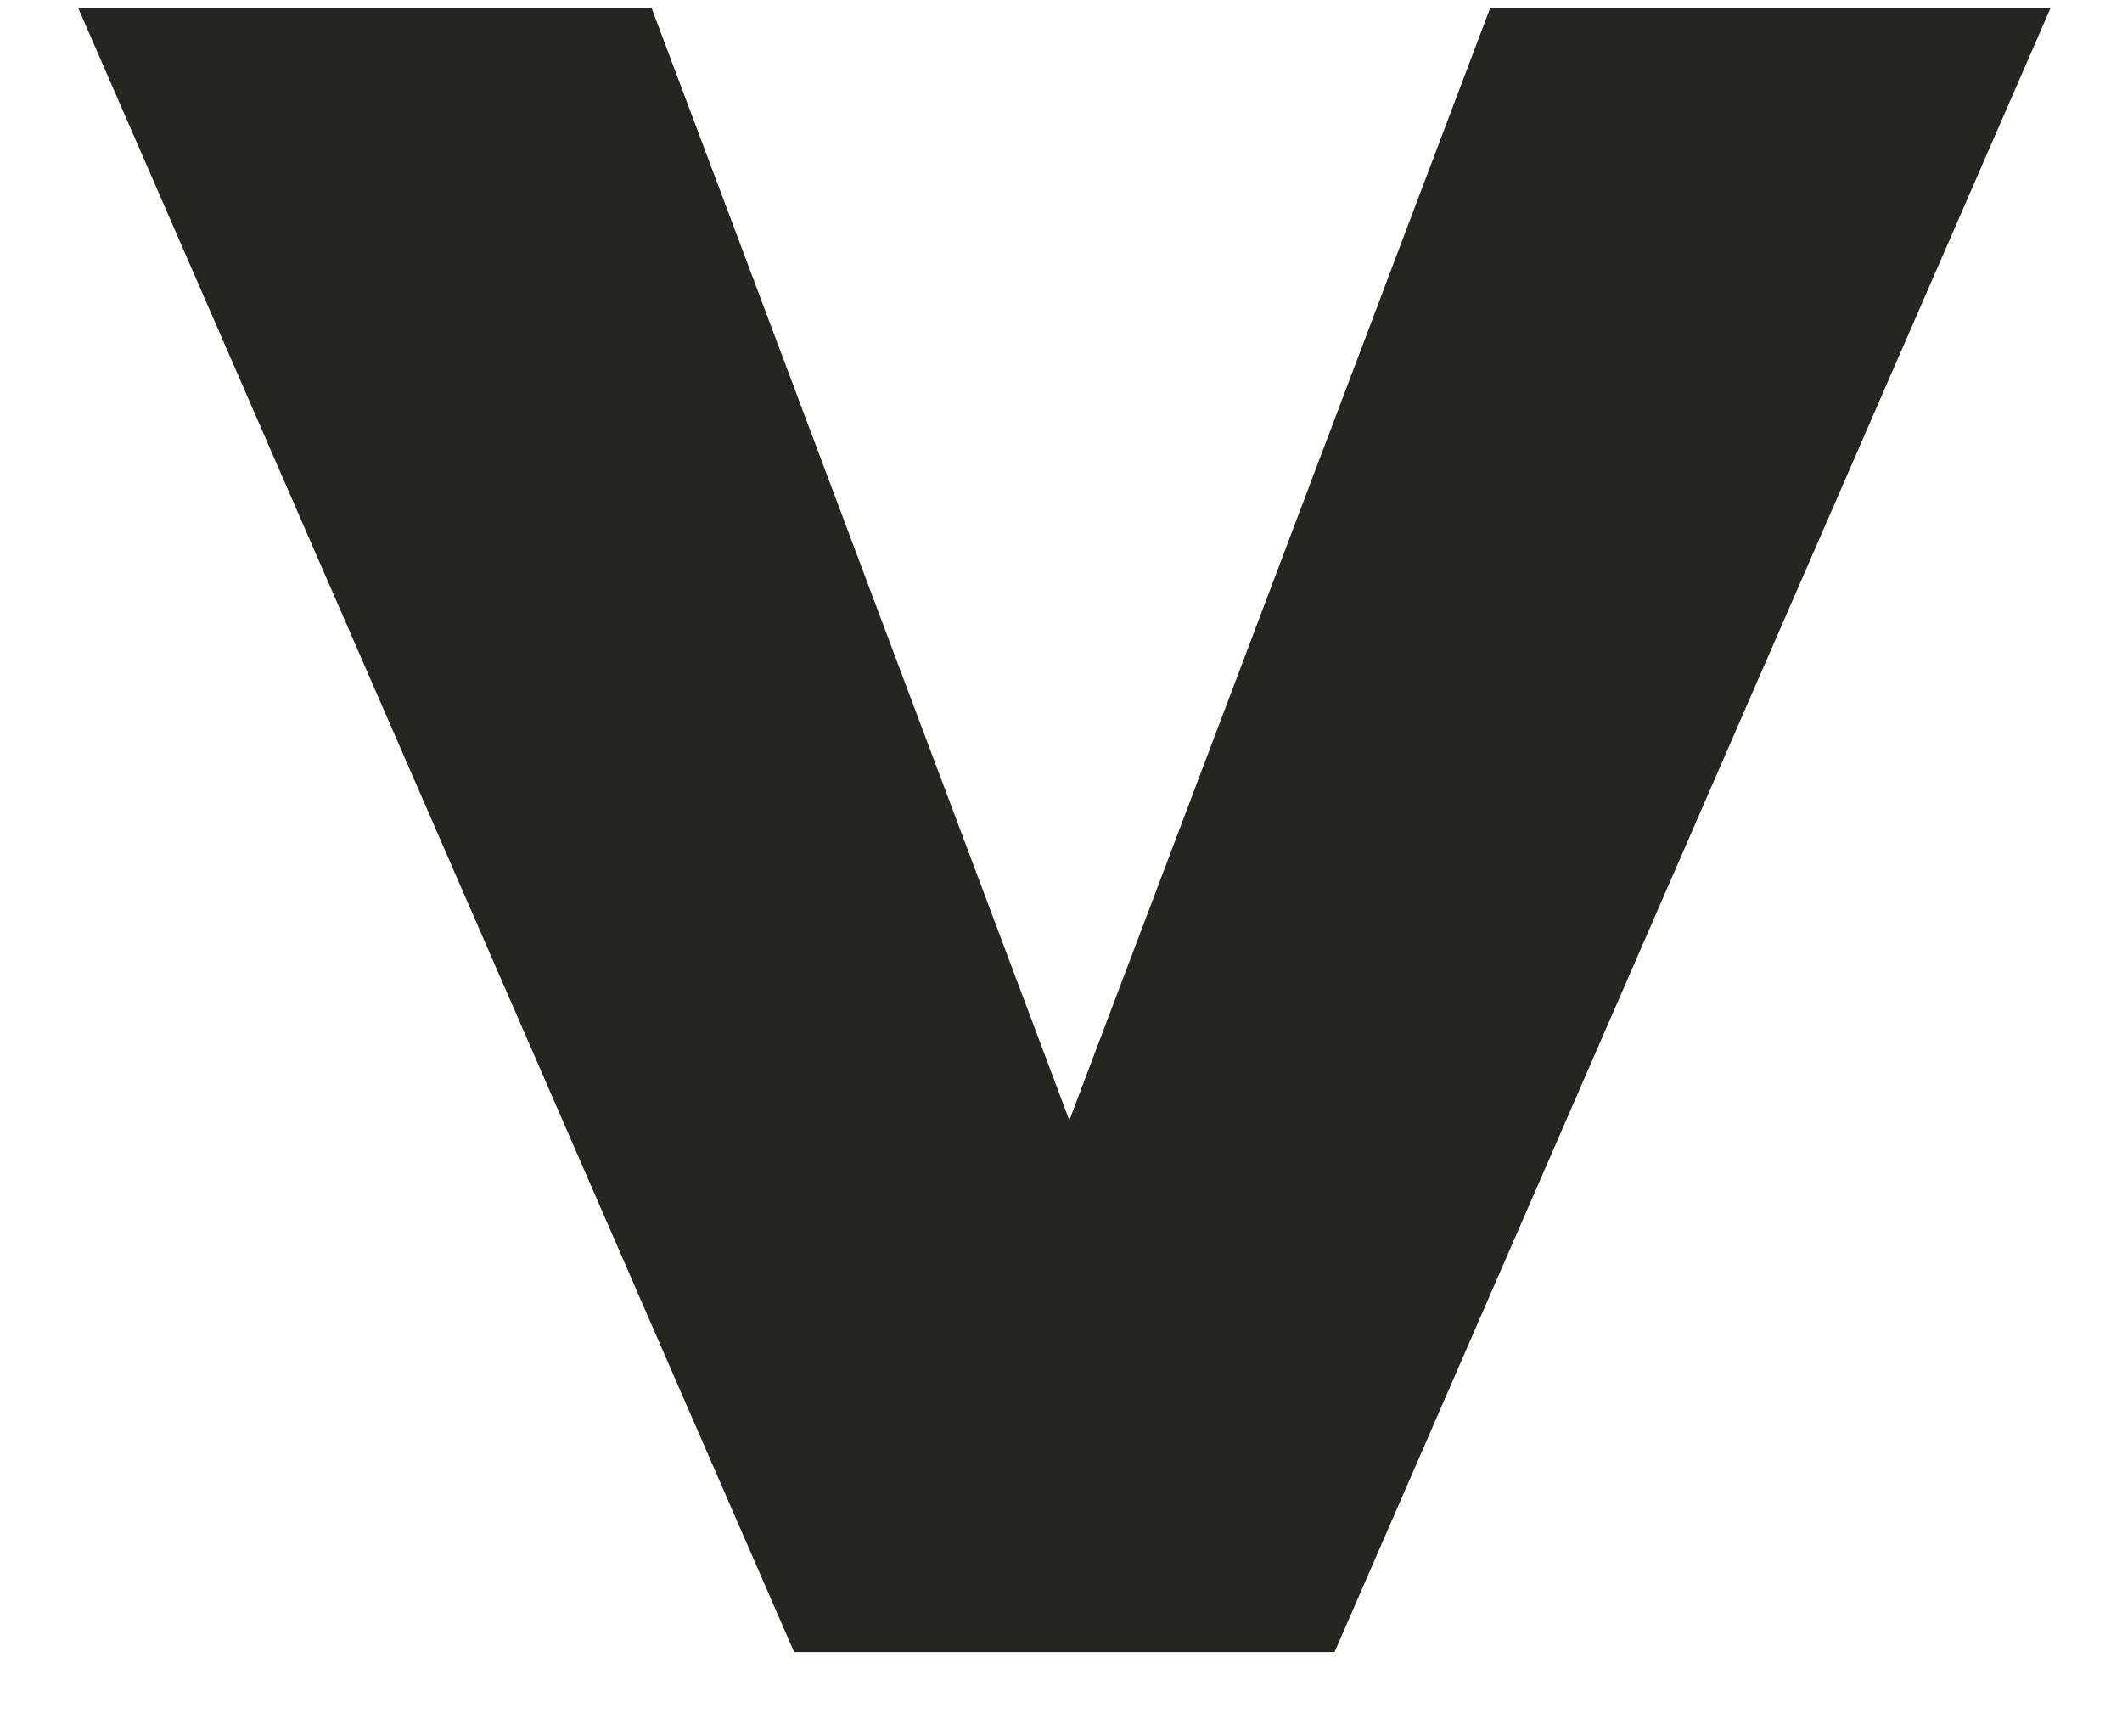 <svg width="22" height="18" viewBox="0 0 22 18" fill="none" xmlns="http://www.w3.org/2000/svg" xmlns:xlink="http://www.w3.org/1999/xlink">
<path d="M13.836,17.126L8.233,17.126L0.809,0.079L6.754,0.079L11.6,12.981L10.569,12.981L15.451,0.079L21.261,0.079L13.836,17.126Z" fill="#252521"/>
</svg>
